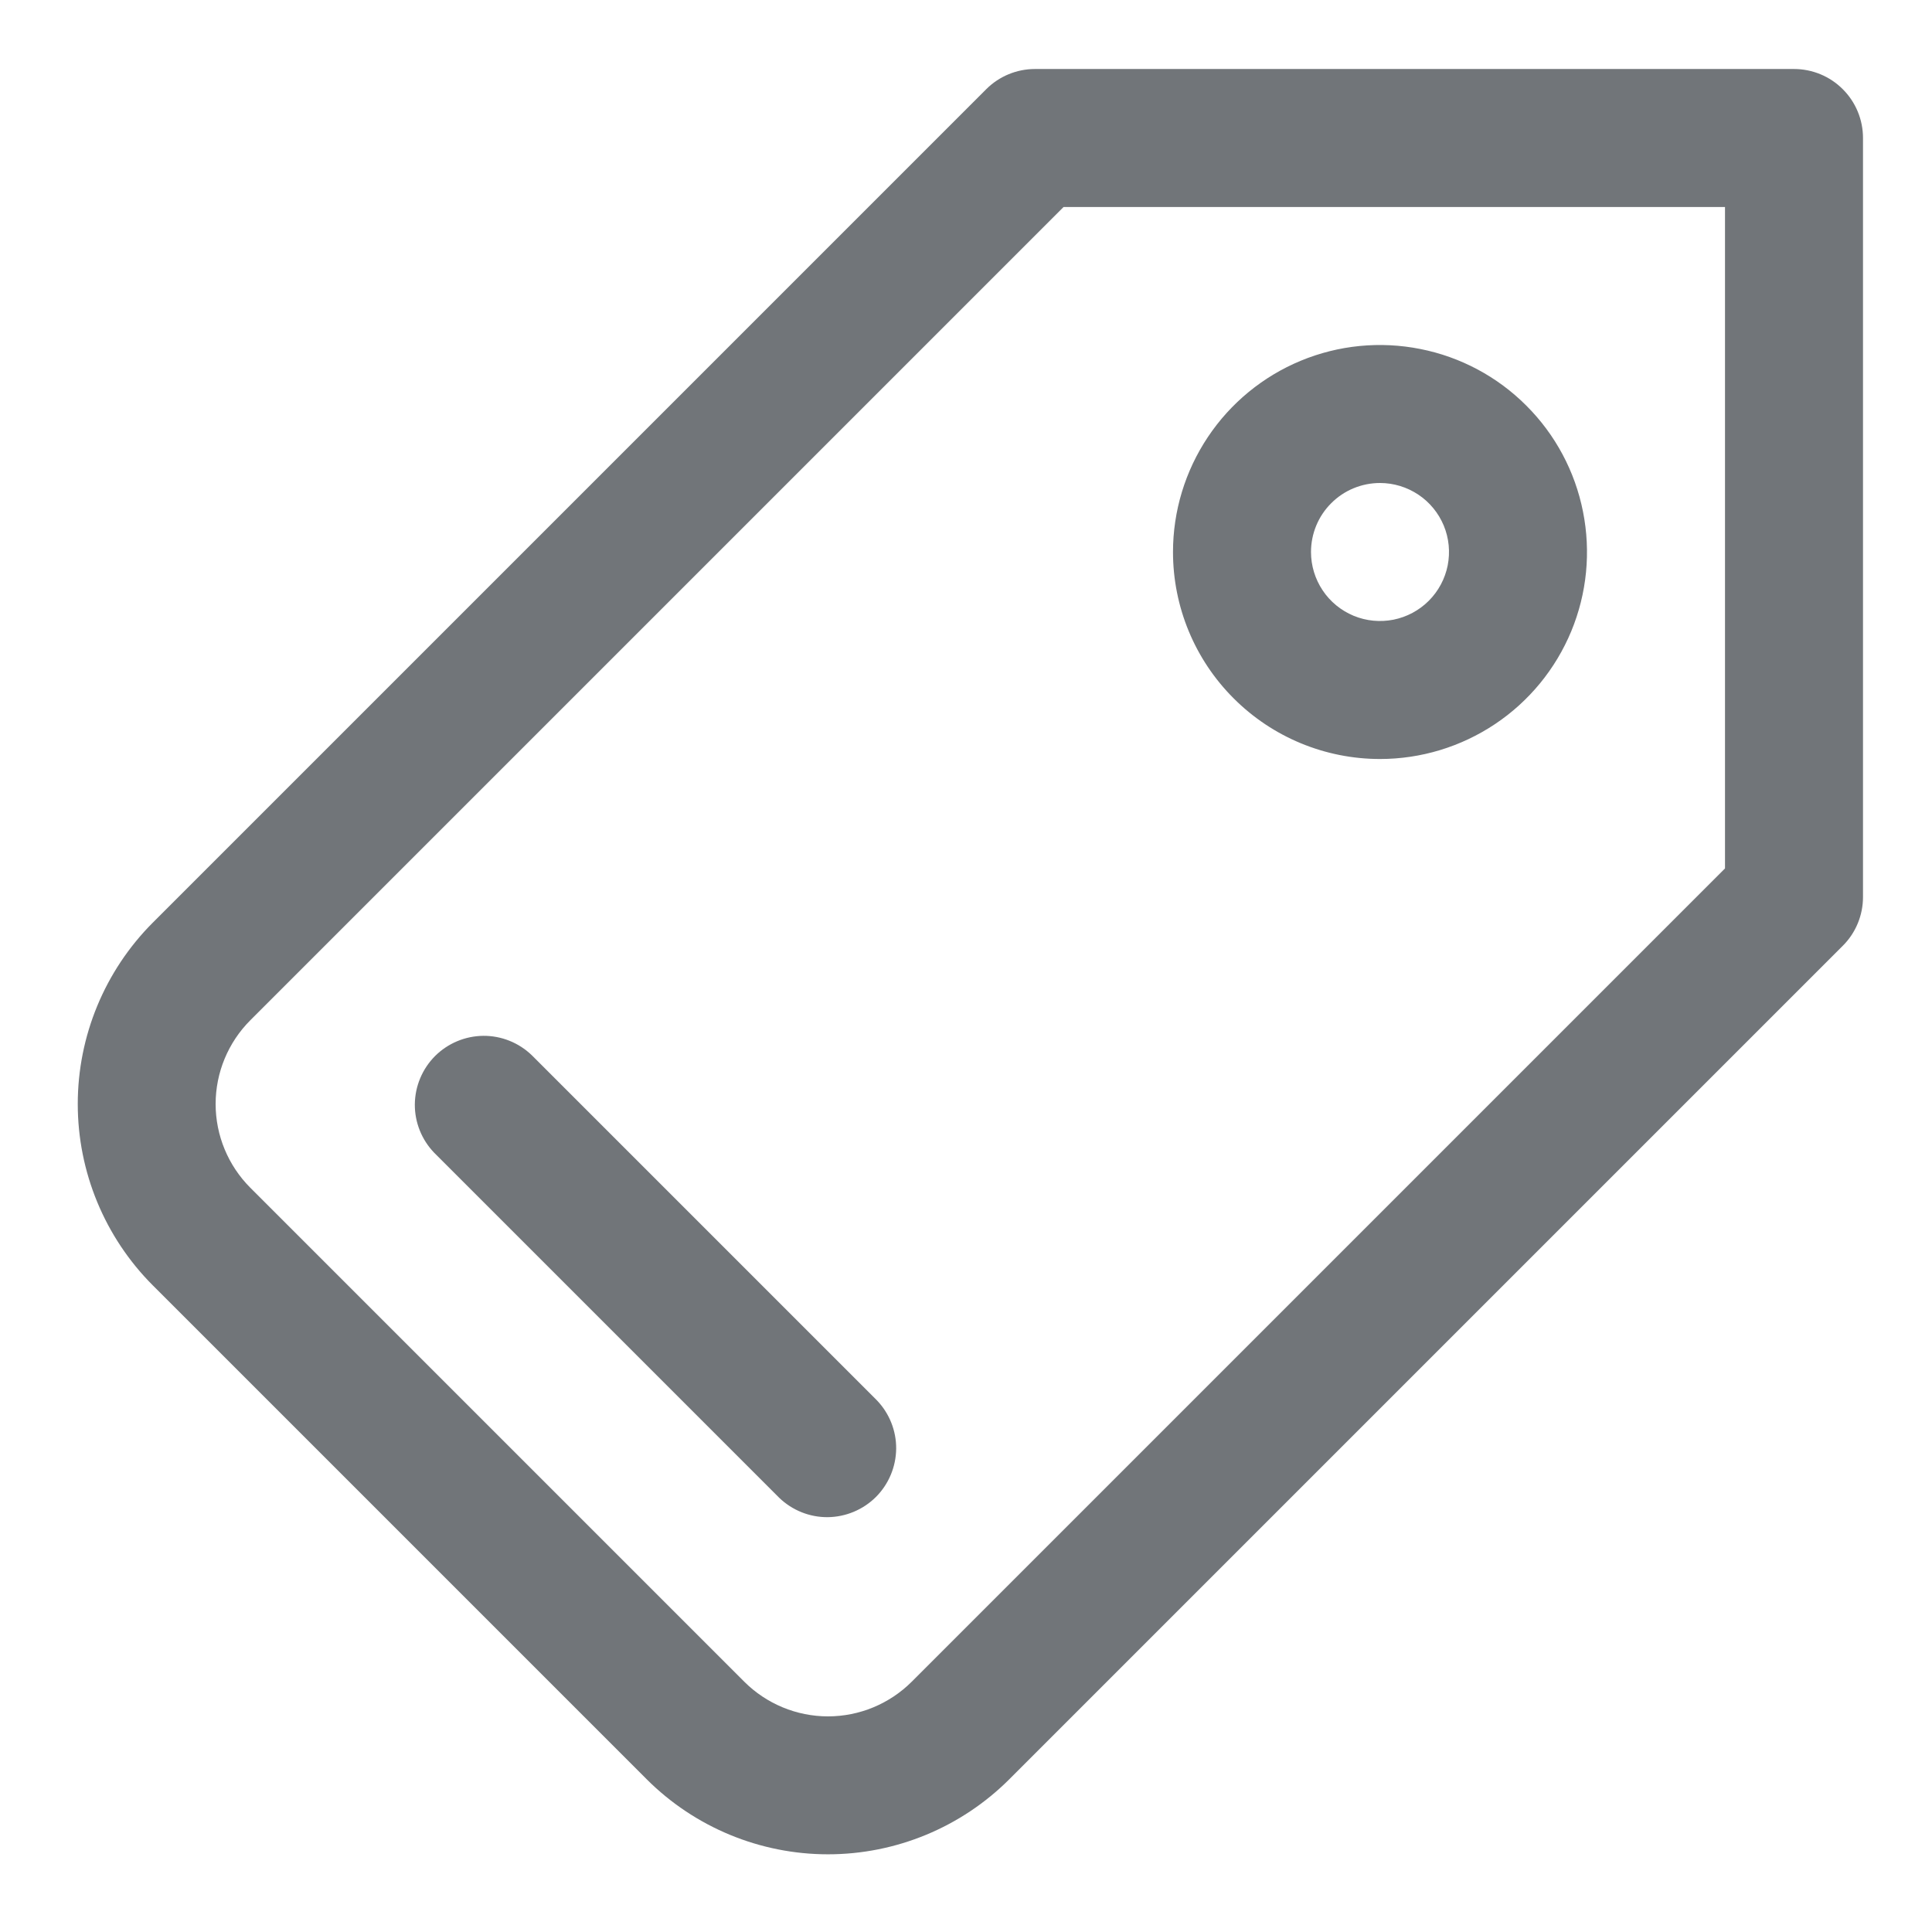 <svg width="28" height="28" viewBox="0 0 28 28" fill="none" xmlns="http://www.w3.org/2000/svg">
<path d="M26 1H15C14.735 1 14.481 1.105 14.293 1.293L2.213 13.373C1.518 14.07 1.127 15.015 1.127 16C1.127 16.985 1.518 17.93 2.213 18.627L9.373 25.787C10.07 26.483 11.015 26.874 12 26.874C12.985 26.874 13.93 26.483 14.627 25.787L26.707 13.707C26.895 13.52 27 13.265 27 13V2C27 1.735 26.895 1.48 26.707 1.293C26.52 1.105 26.265 1 26 1ZM25 12.586L13.213 24.373C12.891 24.694 12.455 24.875 12 24.875C11.545 24.875 11.109 24.694 10.787 24.373L3.627 17.213C3.306 16.891 3.125 16.455 3.125 16C3.125 15.545 3.306 15.109 3.627 14.787L15.414 3H25V12.586Z" fill="#717579"/>
<path d="M7.707 15.293C7.518 15.111 7.266 15.01 7.004 15.012C6.741 15.015 6.491 15.12 6.305 15.305C6.12 15.491 6.015 15.741 6.012 16.004C6.01 16.266 6.111 16.518 6.293 16.707L11.293 21.707C11.482 21.889 11.734 21.99 11.996 21.988C12.258 21.985 12.509 21.88 12.695 21.695C12.88 21.509 12.985 21.259 12.988 20.996C12.99 20.734 12.889 20.482 12.707 20.293L7.707 15.293Z" fill="#717579"/>
<path d="M20 11C20.593 11 21.173 10.824 21.667 10.494C22.16 10.165 22.545 9.696 22.772 9.148C22.999 8.6 23.058 7.997 22.942 7.415C22.827 6.833 22.541 6.298 22.121 5.879C21.702 5.459 21.167 5.173 20.585 5.058C20.003 4.942 19.4 5.001 18.852 5.228C18.304 5.455 17.835 5.84 17.506 6.333C17.176 6.827 17 7.407 17 8C17 8.796 17.316 9.559 17.879 10.121C18.441 10.684 19.204 11 20 11ZM20 7C20.198 7 20.391 7.059 20.556 7.169C20.72 7.278 20.848 7.435 20.924 7.617C21 7.8 21.019 8.001 20.981 8.195C20.942 8.389 20.847 8.567 20.707 8.707C20.567 8.847 20.389 8.942 20.195 8.981C20.001 9.019 19.8 9 19.617 8.924C19.435 8.848 19.278 8.72 19.169 8.556C19.059 8.391 19 8.198 19 8C19 7.735 19.105 7.48 19.293 7.293C19.48 7.105 19.735 7 20 7Z" fill="#717579"/>
</svg>
